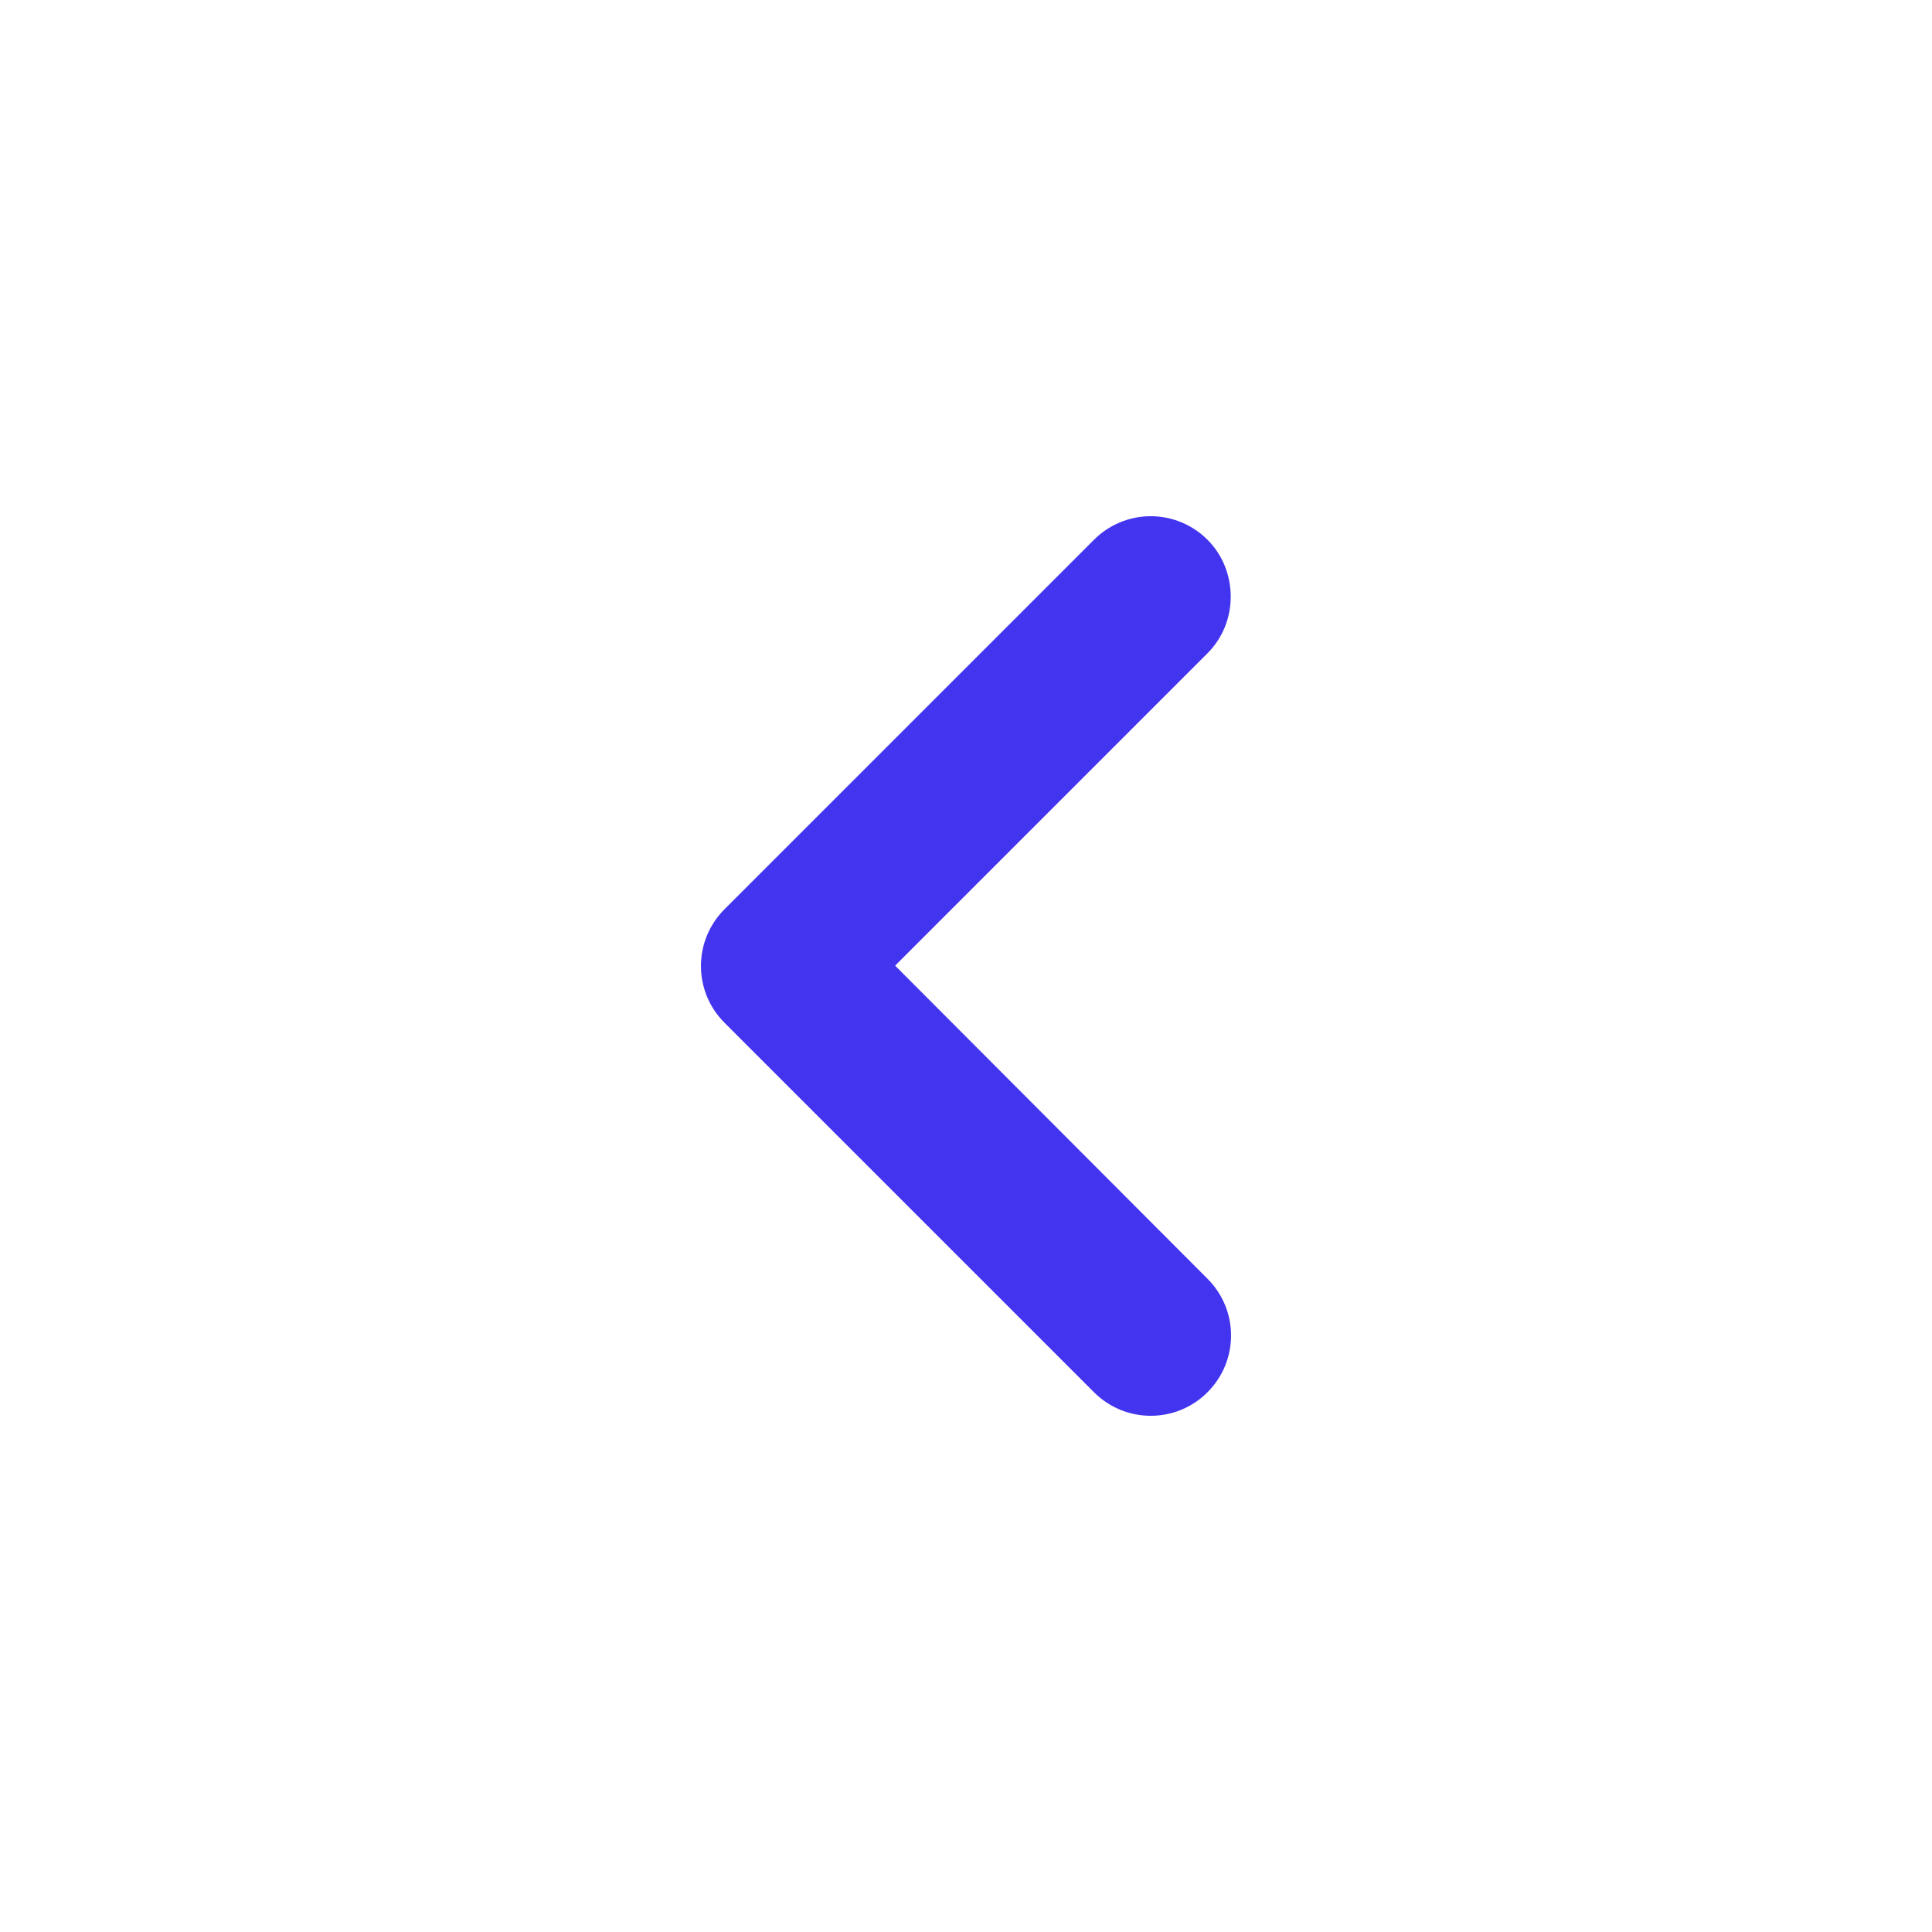 <svg width="16" height="16" viewBox="0 0 16 16" fill="none" xmlns="http://www.w3.org/2000/svg">
<path d="M10 4.47C9.875 4.345 9.706 4.275 9.53 4.275C9.354 4.275 9.185 4.345 9.06 4.47L6 7.53C5.74 7.79 5.74 8.21 6 8.47L9.06 11.53C9.32 11.79 9.74 11.79 10 11.53C10.26 11.27 10.26 10.85 10 10.59L7.413 7.997L10 5.41C10.26 5.15 10.253 4.723 10 4.47Z" fill="#4335EF"/>
</svg>

